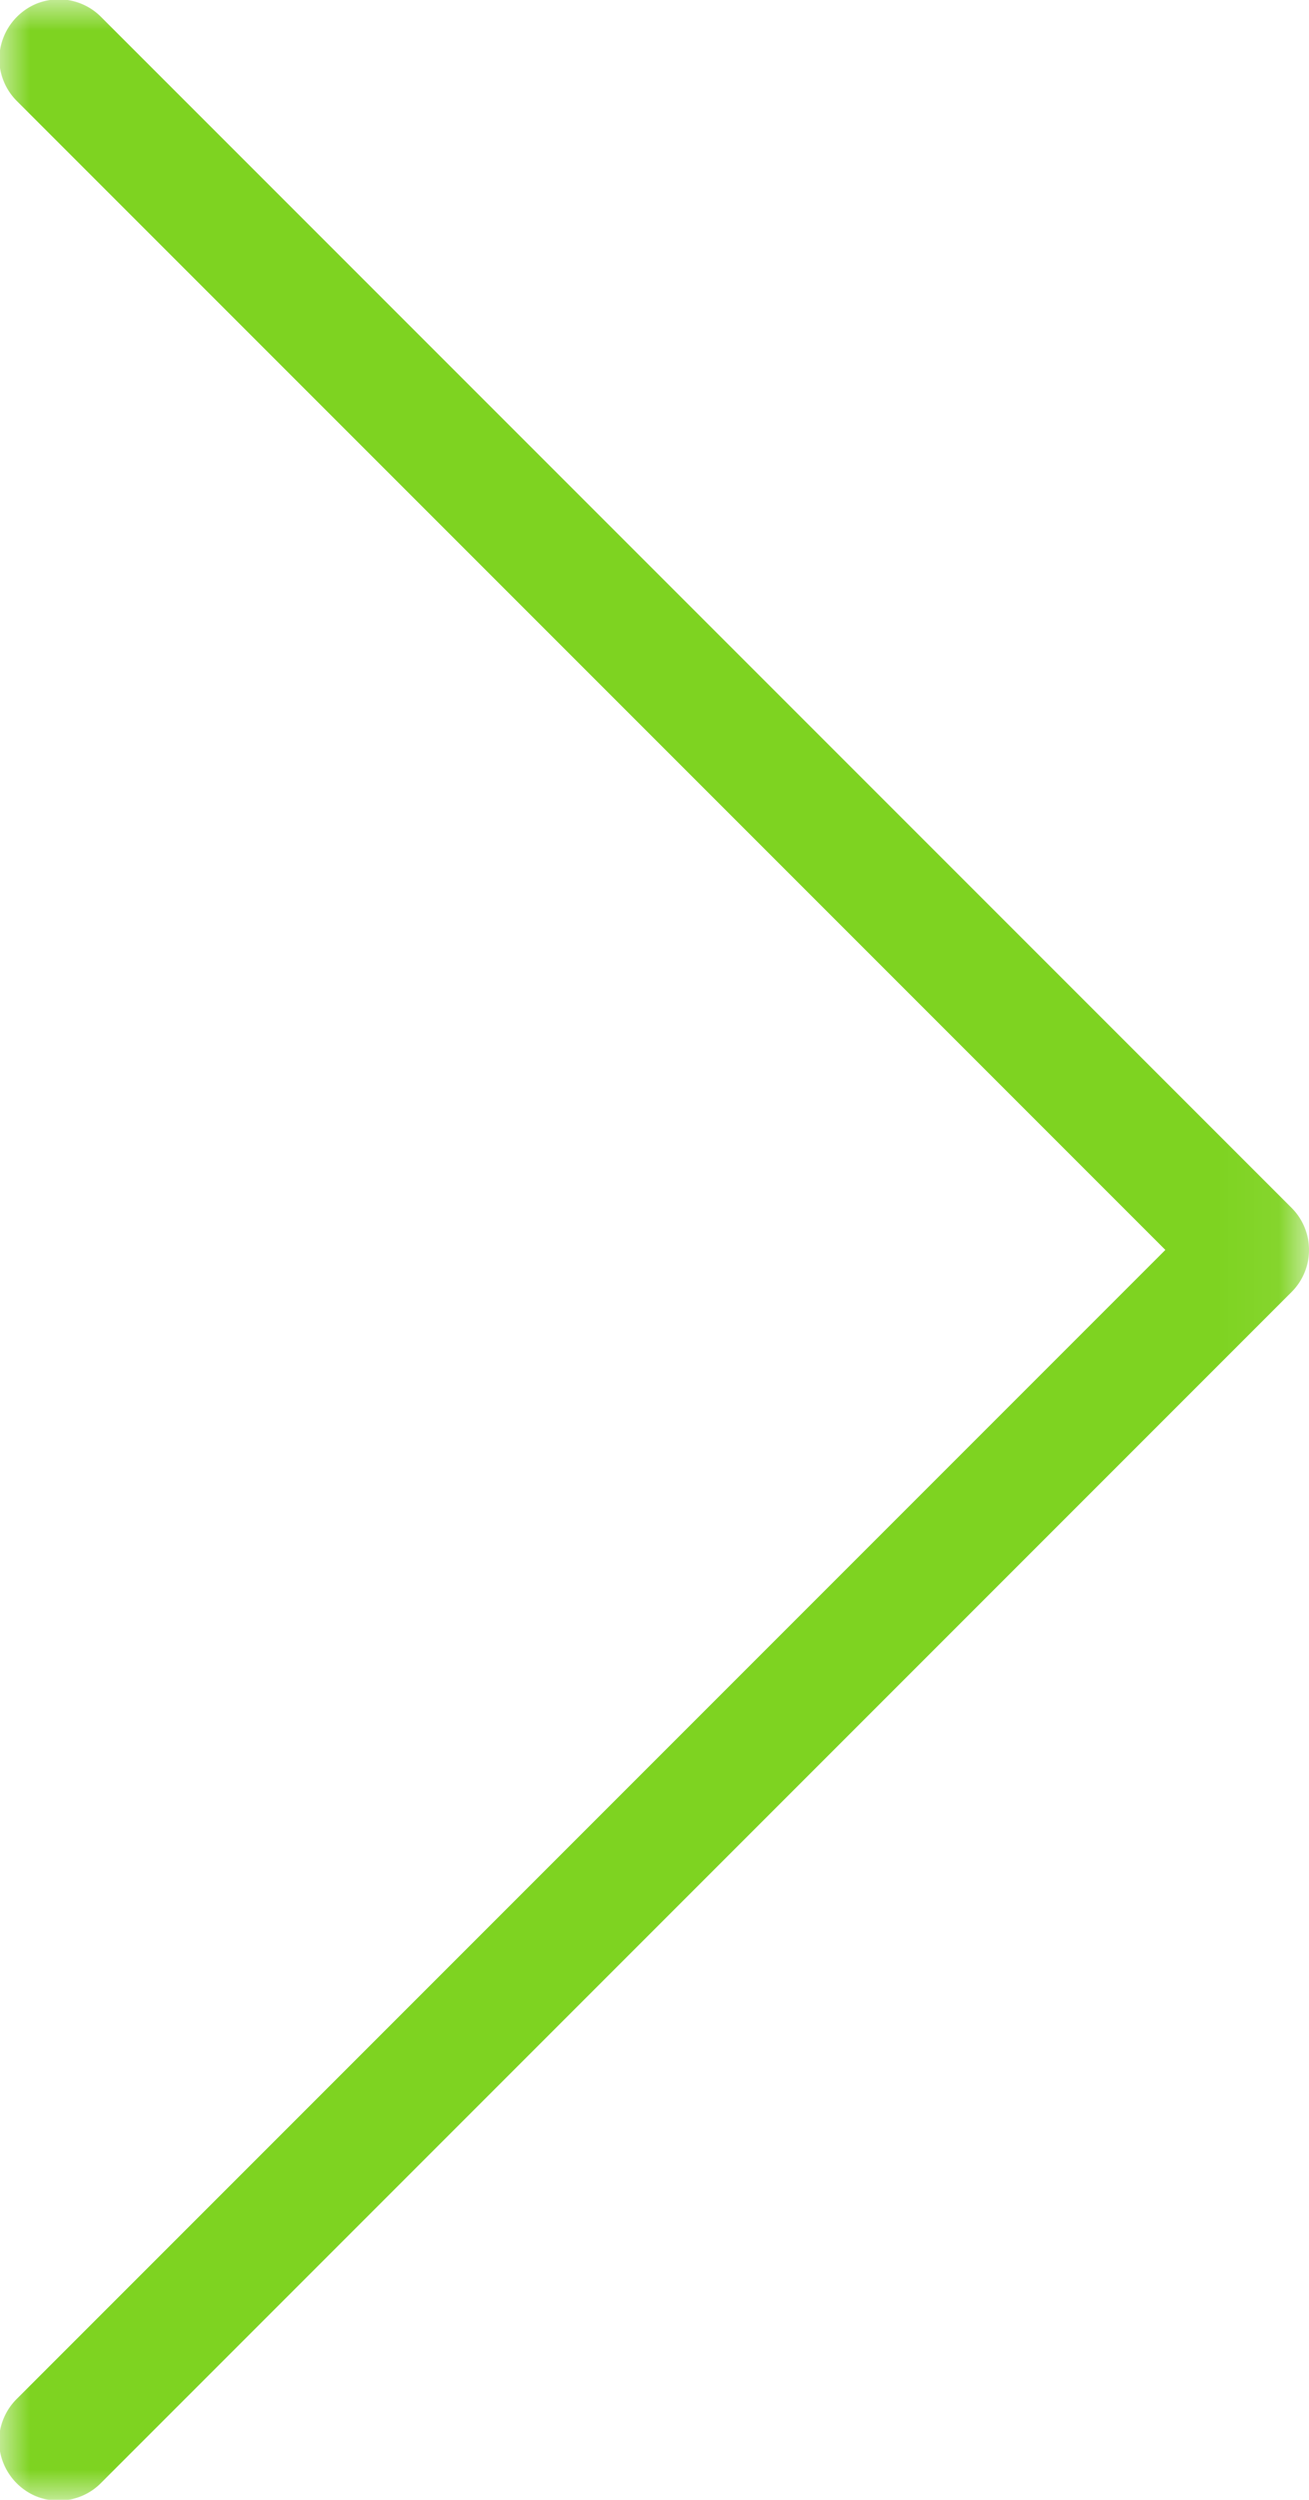 <svg xmlns="http://www.w3.org/2000/svg" xmlns:xlink="http://www.w3.org/1999/xlink" width="22" height="42" viewBox="0 0 22 42">
    <defs>
        <path id="a" d="M.99.984h42.023V22.94H.99z"/>
    </defs>
    <g fill="none" fill-rule="evenodd" transform="matrix(0 1 1 0 -1 -1)">
        <mask id="b" fill="#fff">
            <use xlink:href="#a"/>
        </mask>
        <path fill="#7ED321" d="M41.988.984a1.009 1.009 0 0 0-.695.309L22 20.586 2.707 1.293a1.006 1.006 0 0 0-.715-.305c-.41.004-.773.25-.93.625-.152.379-.062.809.231 1.094l20 20a.999.999 0 0 0 1.414 0l20-20c.297-.285.387-.727.231-1.105a1.014 1.014 0 0 0-.95-.618z" mask="url(#b)"/>
    </g>
</svg>
